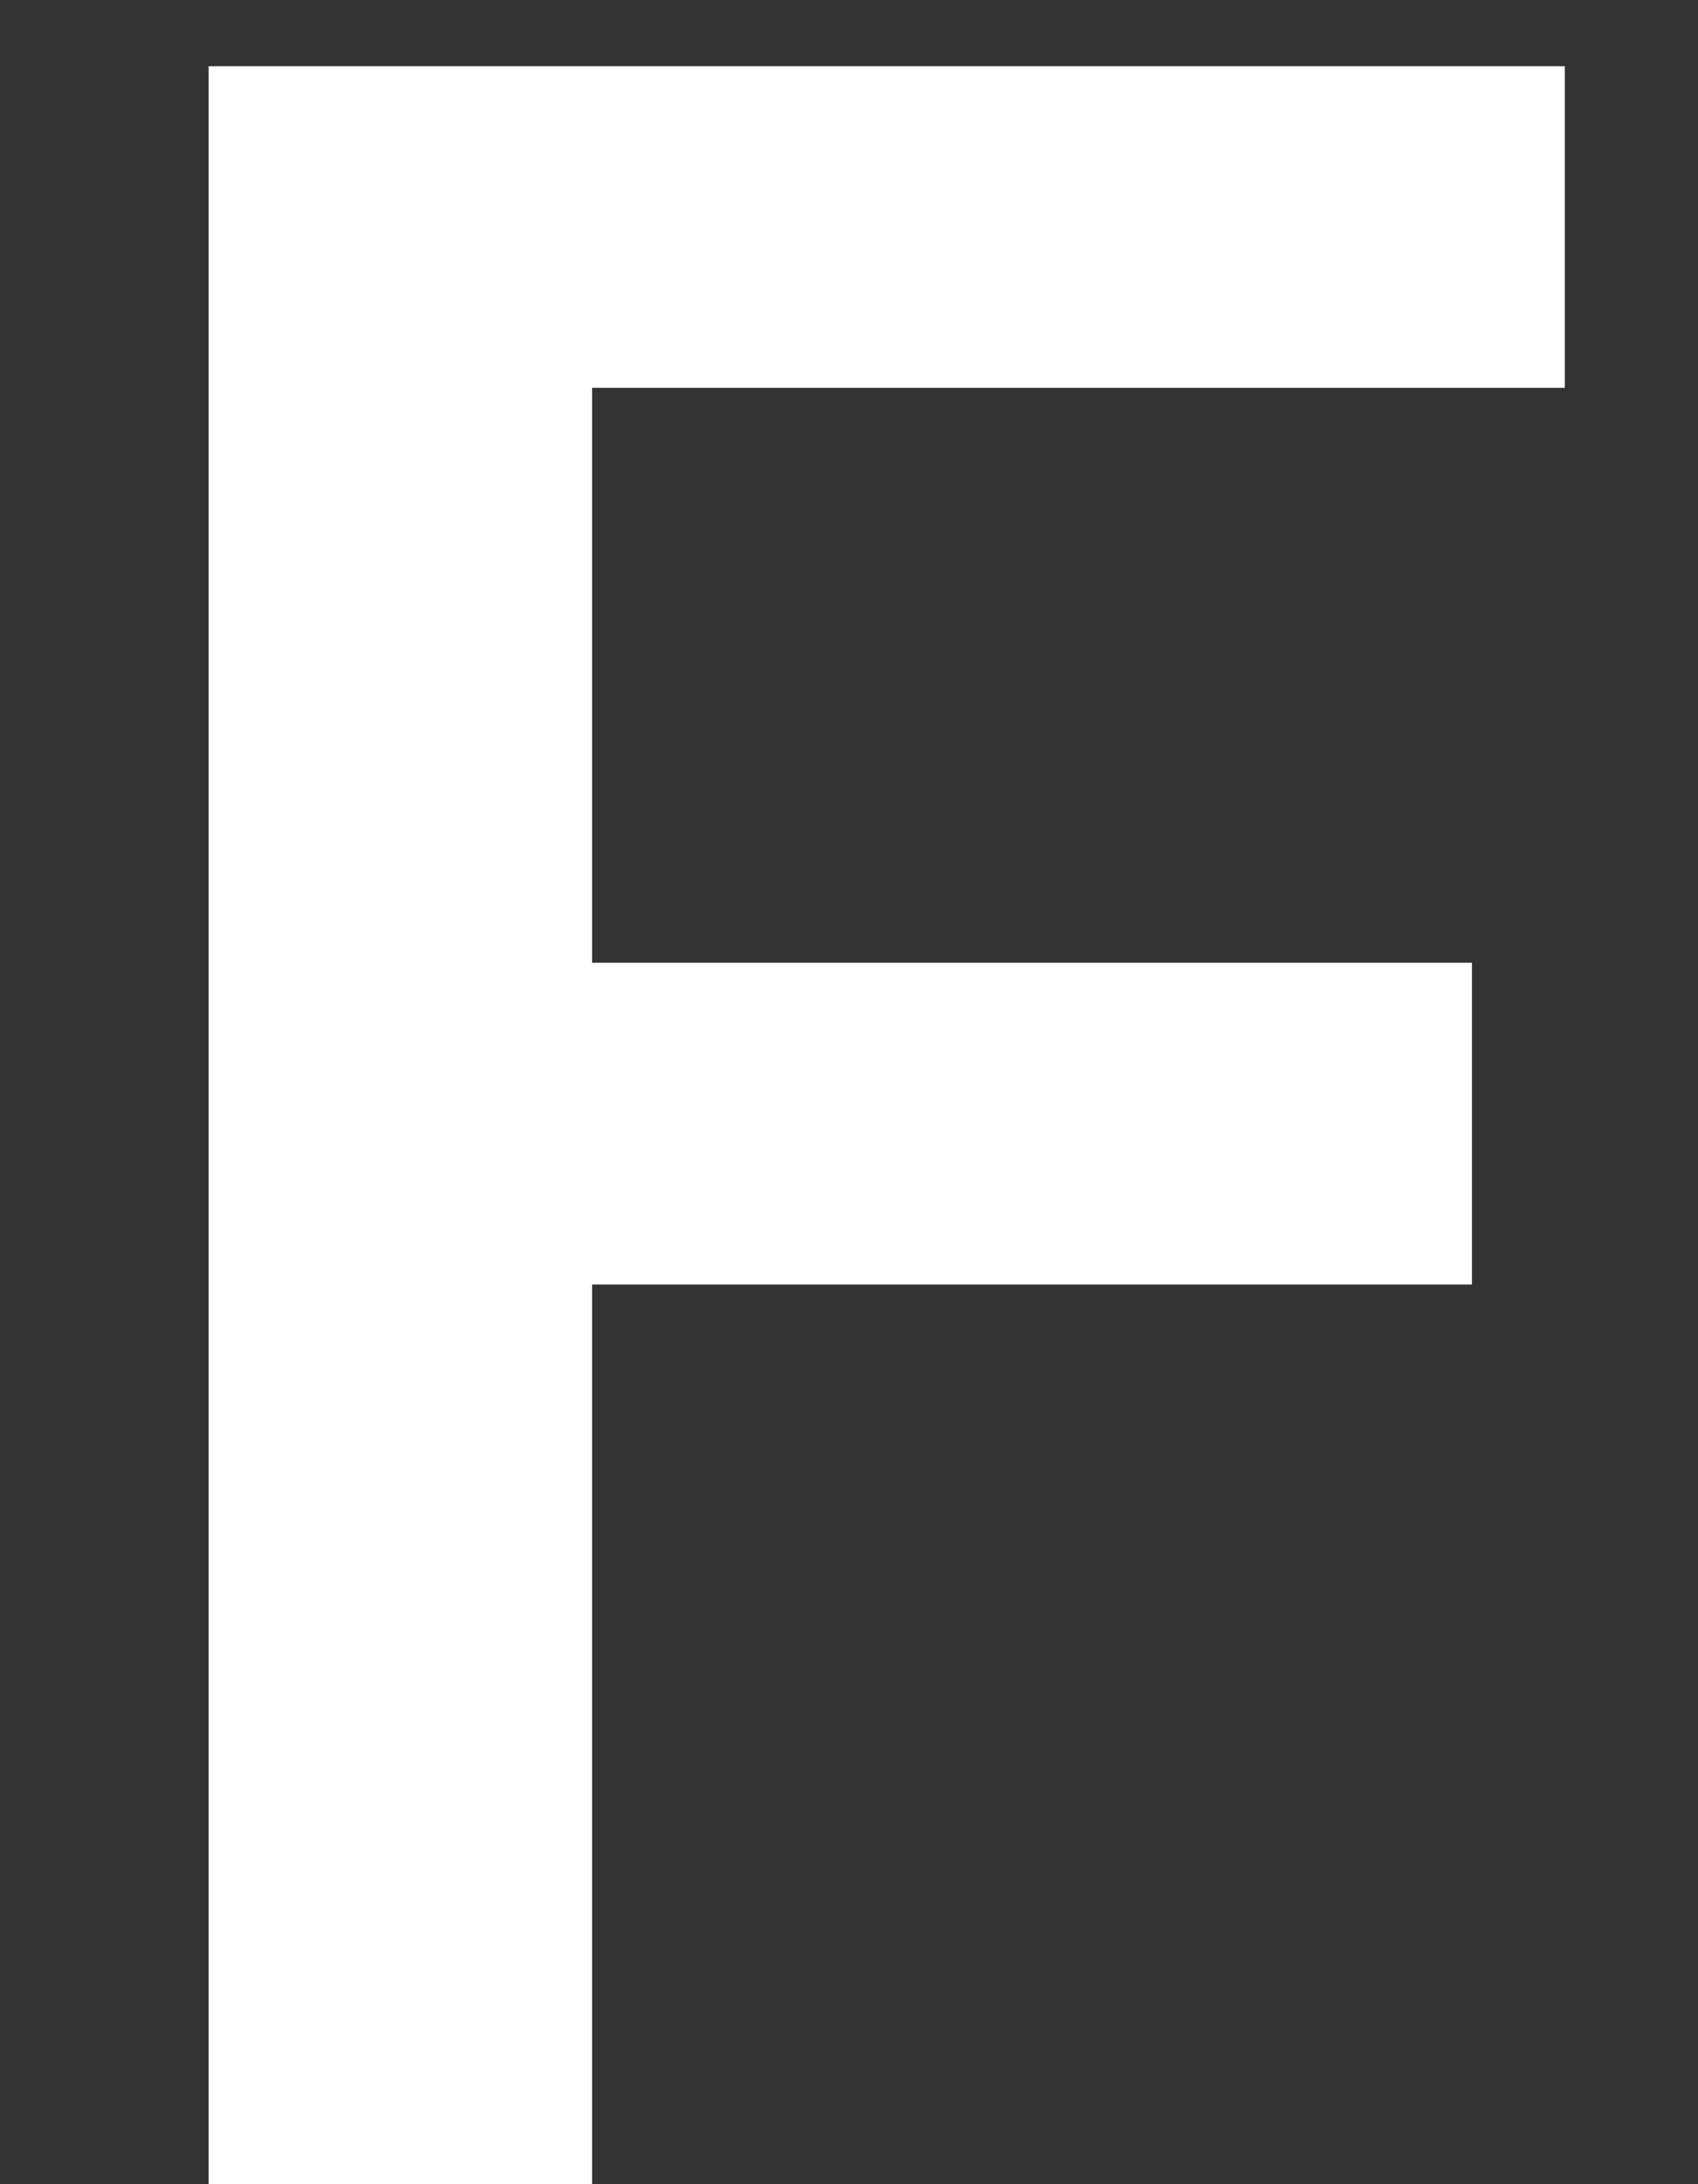 <svg width="7" height="9" viewBox="0 0 7 9" fill="none" xmlns="http://www.w3.org/2000/svg">
<rect x="0" y="0" width="7" height="9" fill="#333333" stroke="none"/>
<path d="M0.86 9V0.273H6.451V1.598H2.441V3.967H6.068V5.293H2.441V9H0.86Z" fill="white"/>
</svg>
